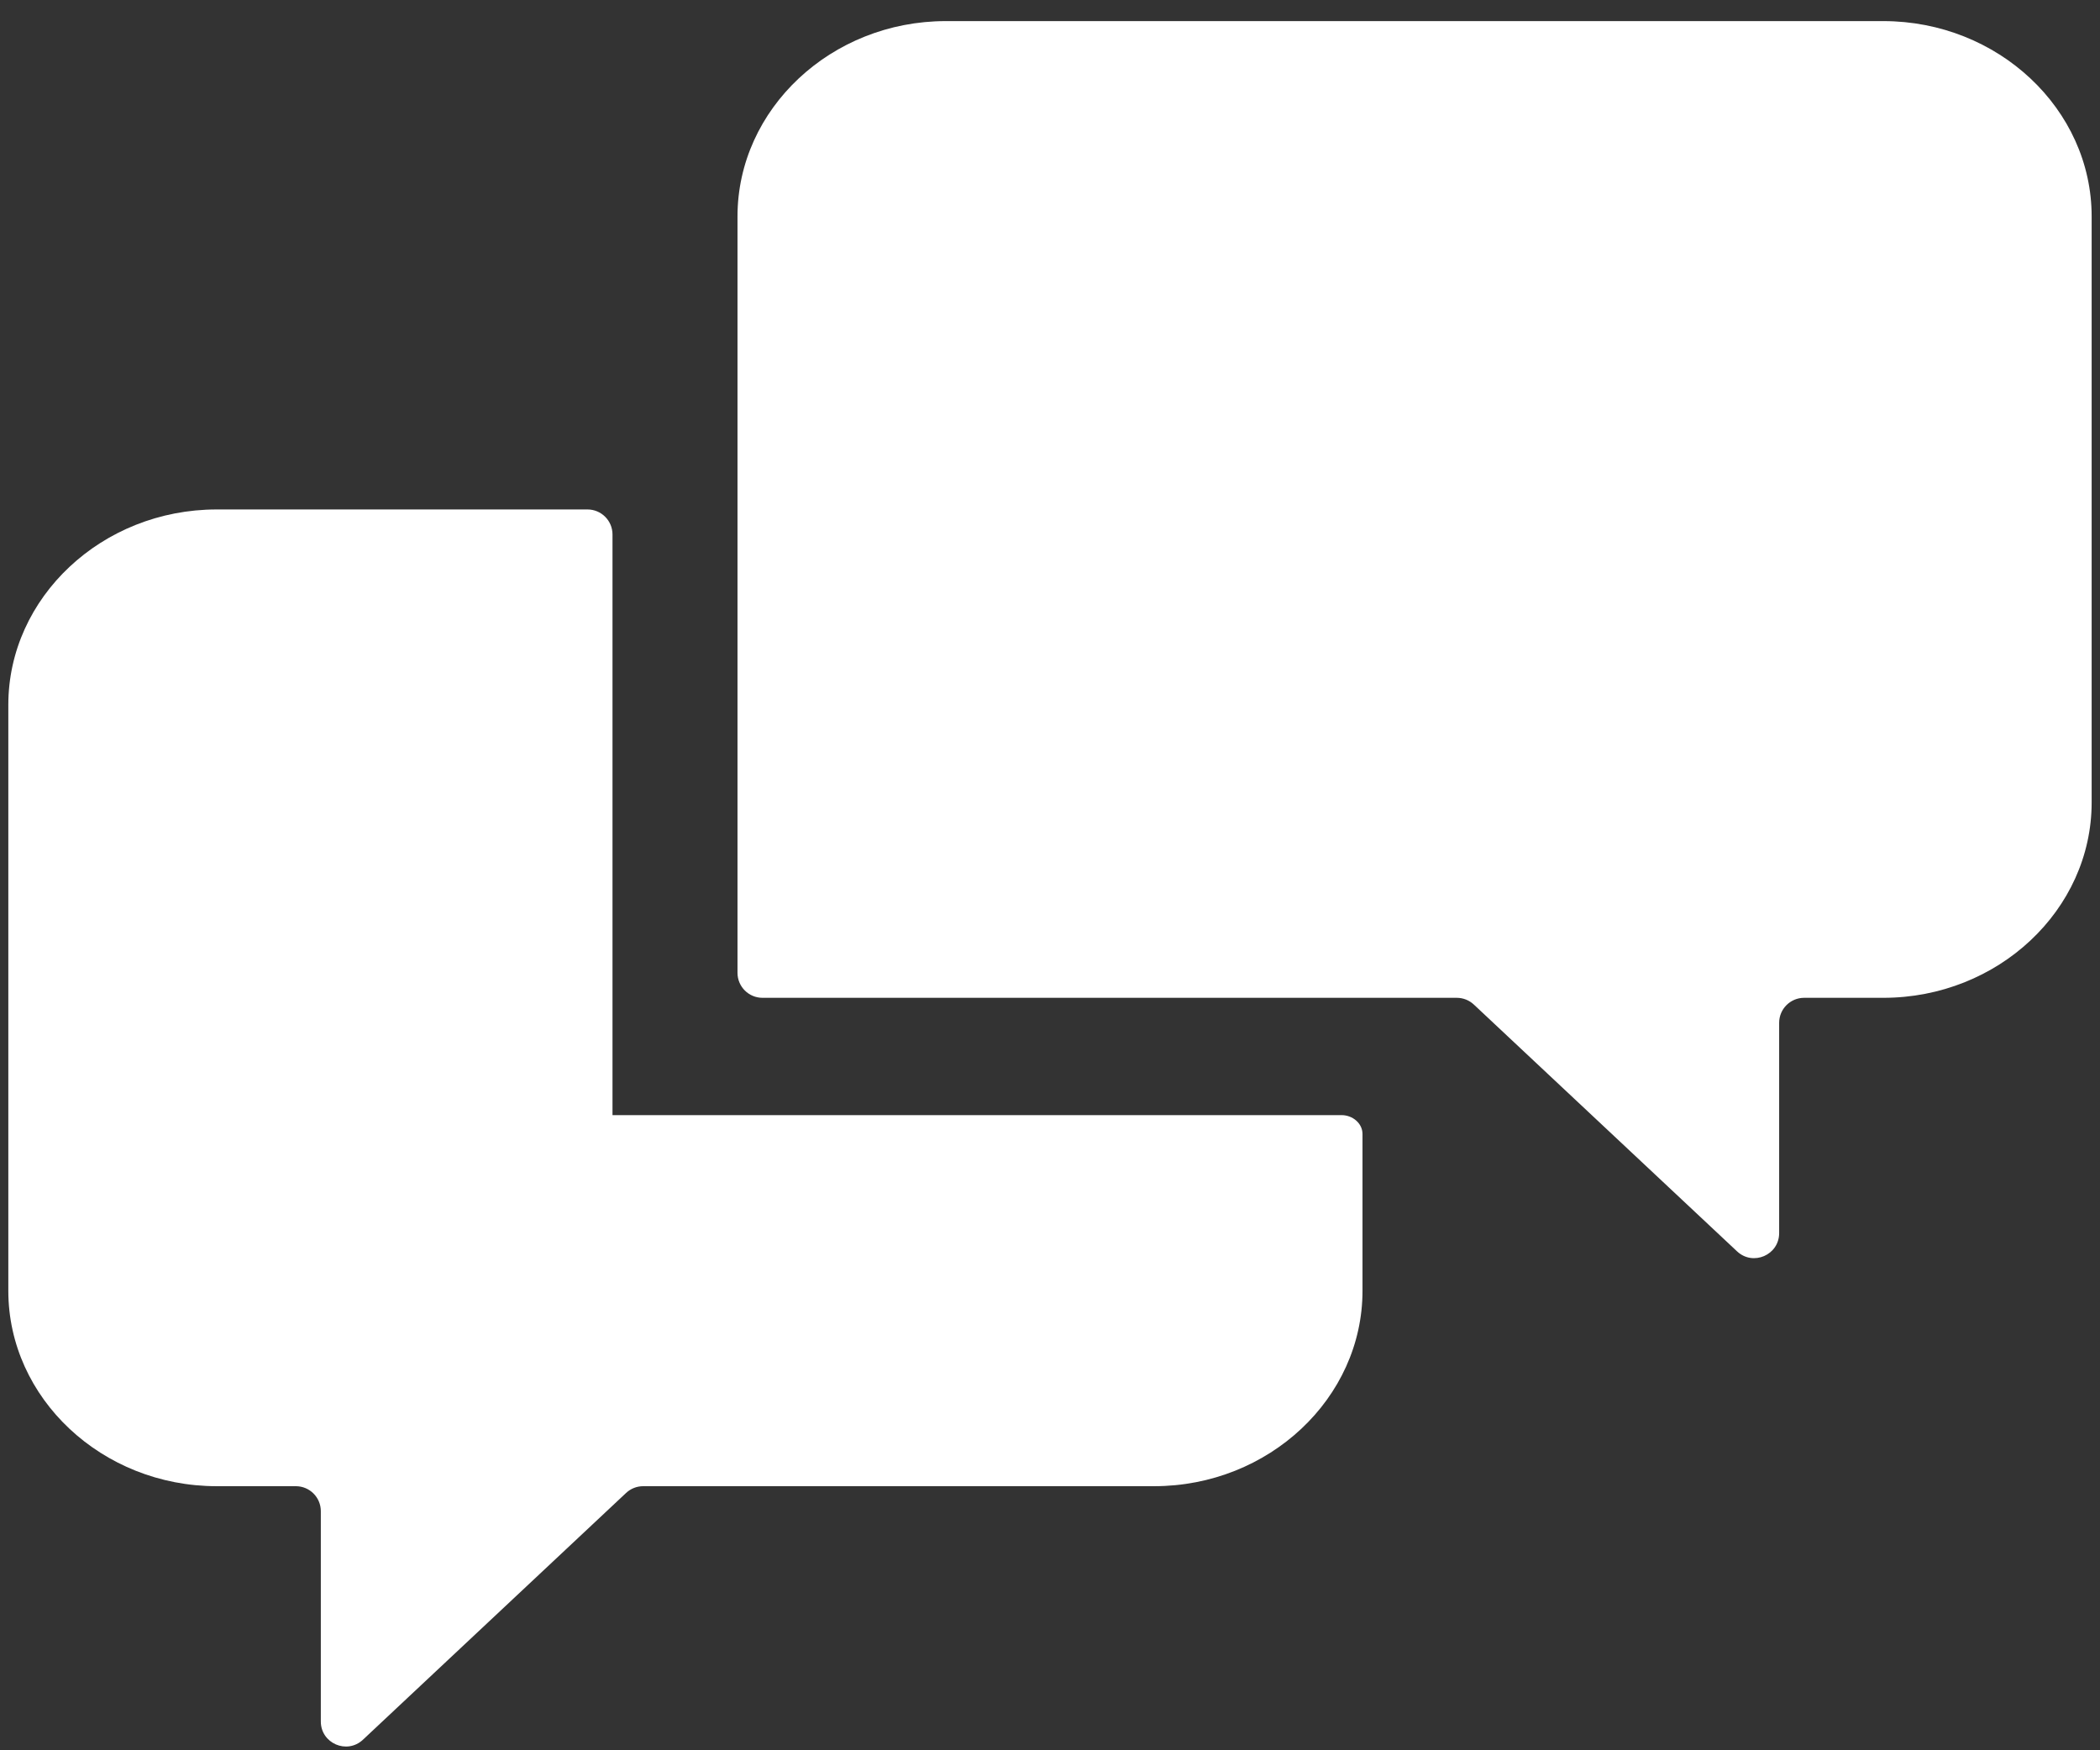 <svg width="84" height="70" viewBox="0 0 84 70" fill="none" xmlns="http://www.w3.org/2000/svg">
<rect x="0" y="0" width="84" height="70" fill="#333333" stroke="none"/>
<path d="M24.5 44.594V21.375C24.5 20.823 24.052 20.375 23.5 20.375H8.666C4.083 20.375 0.333 23.891 0.333 28.188V51.625C0.333 55.922 4.083 59.438 8.666 59.438H11.833C12.385 59.438 12.833 59.885 12.833 60.438V68.848C12.833 69.724 13.878 70.176 14.517 69.578L25.044 59.708C25.23 59.534 25.474 59.438 25.729 59.438H46.166C50.75 59.438 54.5 55.922 54.5 51.625V45.354C54.5 44.921 54.1 44.599 53.666 44.598H24.504C24.501 44.598 24.5 44.596 24.5 44.594ZM75.333 0.844H37.833C33.25 0.844 29.5 4.359 29.5 8.656V38.906C29.5 39.459 29.947 39.906 30.5 39.906H58.271C58.525 39.906 58.77 40.003 58.955 40.177L69.482 50.046C70.121 50.645 71.166 50.192 71.166 49.317V40.906C71.166 40.354 71.614 39.906 72.166 39.906H75.333C79.916 39.906 83.666 36.395 83.666 32.094V8.656C83.666 4.359 79.916 0.844 75.333 0.844Z" fill="white"/>
</svg>
